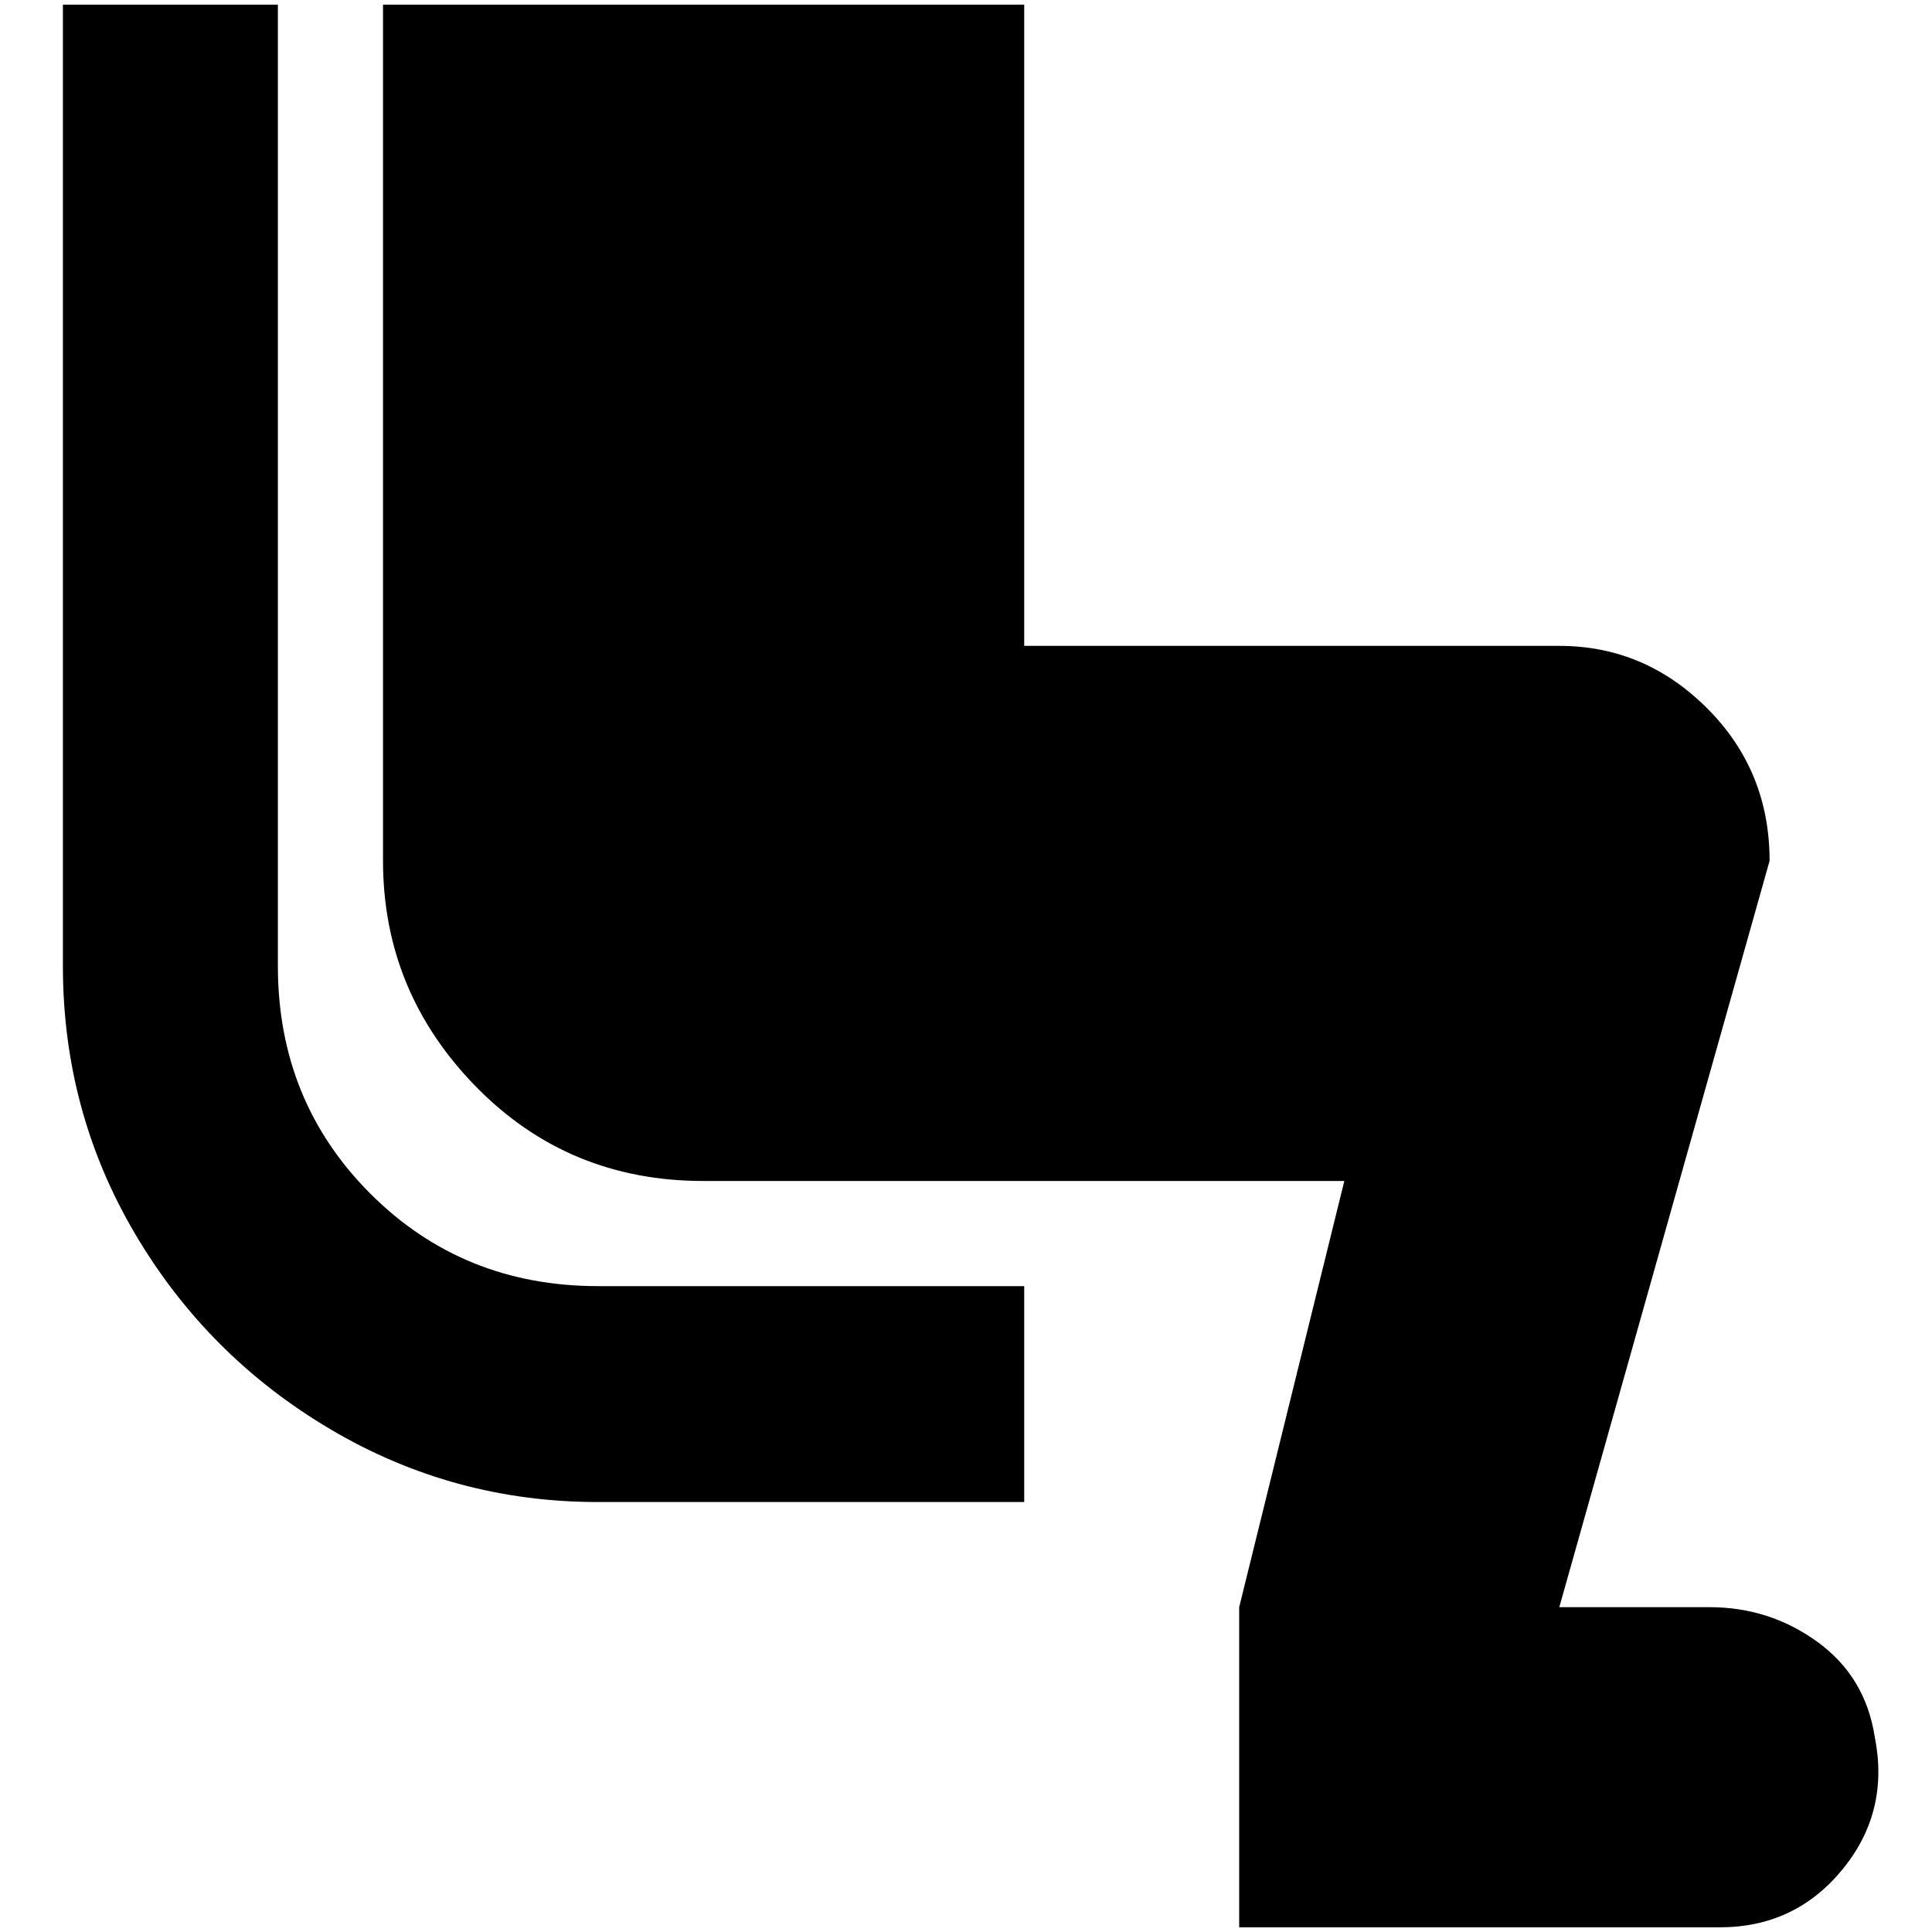 <?xml version="1.0" standalone="no"?>
<!DOCTYPE svg PUBLIC "-//W3C//DTD SVG 1.1//EN" "http://www.w3.org/Graphics/SVG/1.1/DTD/svg11.dtd" >
<svg xmlns="http://www.w3.org/2000/svg" xmlns:xlink="http://www.w3.org/1999/xlink" version="1.1" width="2048" height="2048" viewBox="-10 0 2058 2048">
   <path fill="currentColor"
d="M1987 1845q16 80 -34.5 141.5t-130.5 61.5h-512v-341l112 -454h-683q-144 0 -242.5 -101t-98.5 -240v-912h683v683h570q91 0 157.5 66.5t66.5 162.5l-224 795h160q64 0 115 37t61 101zM286 1024v-1024h-229v1024q0 155 77 285.5t208 208t285 77.5h454v-230h-454
q-144 0 -242.5 -98.5t-98.5 -242.5z" />
</svg>
